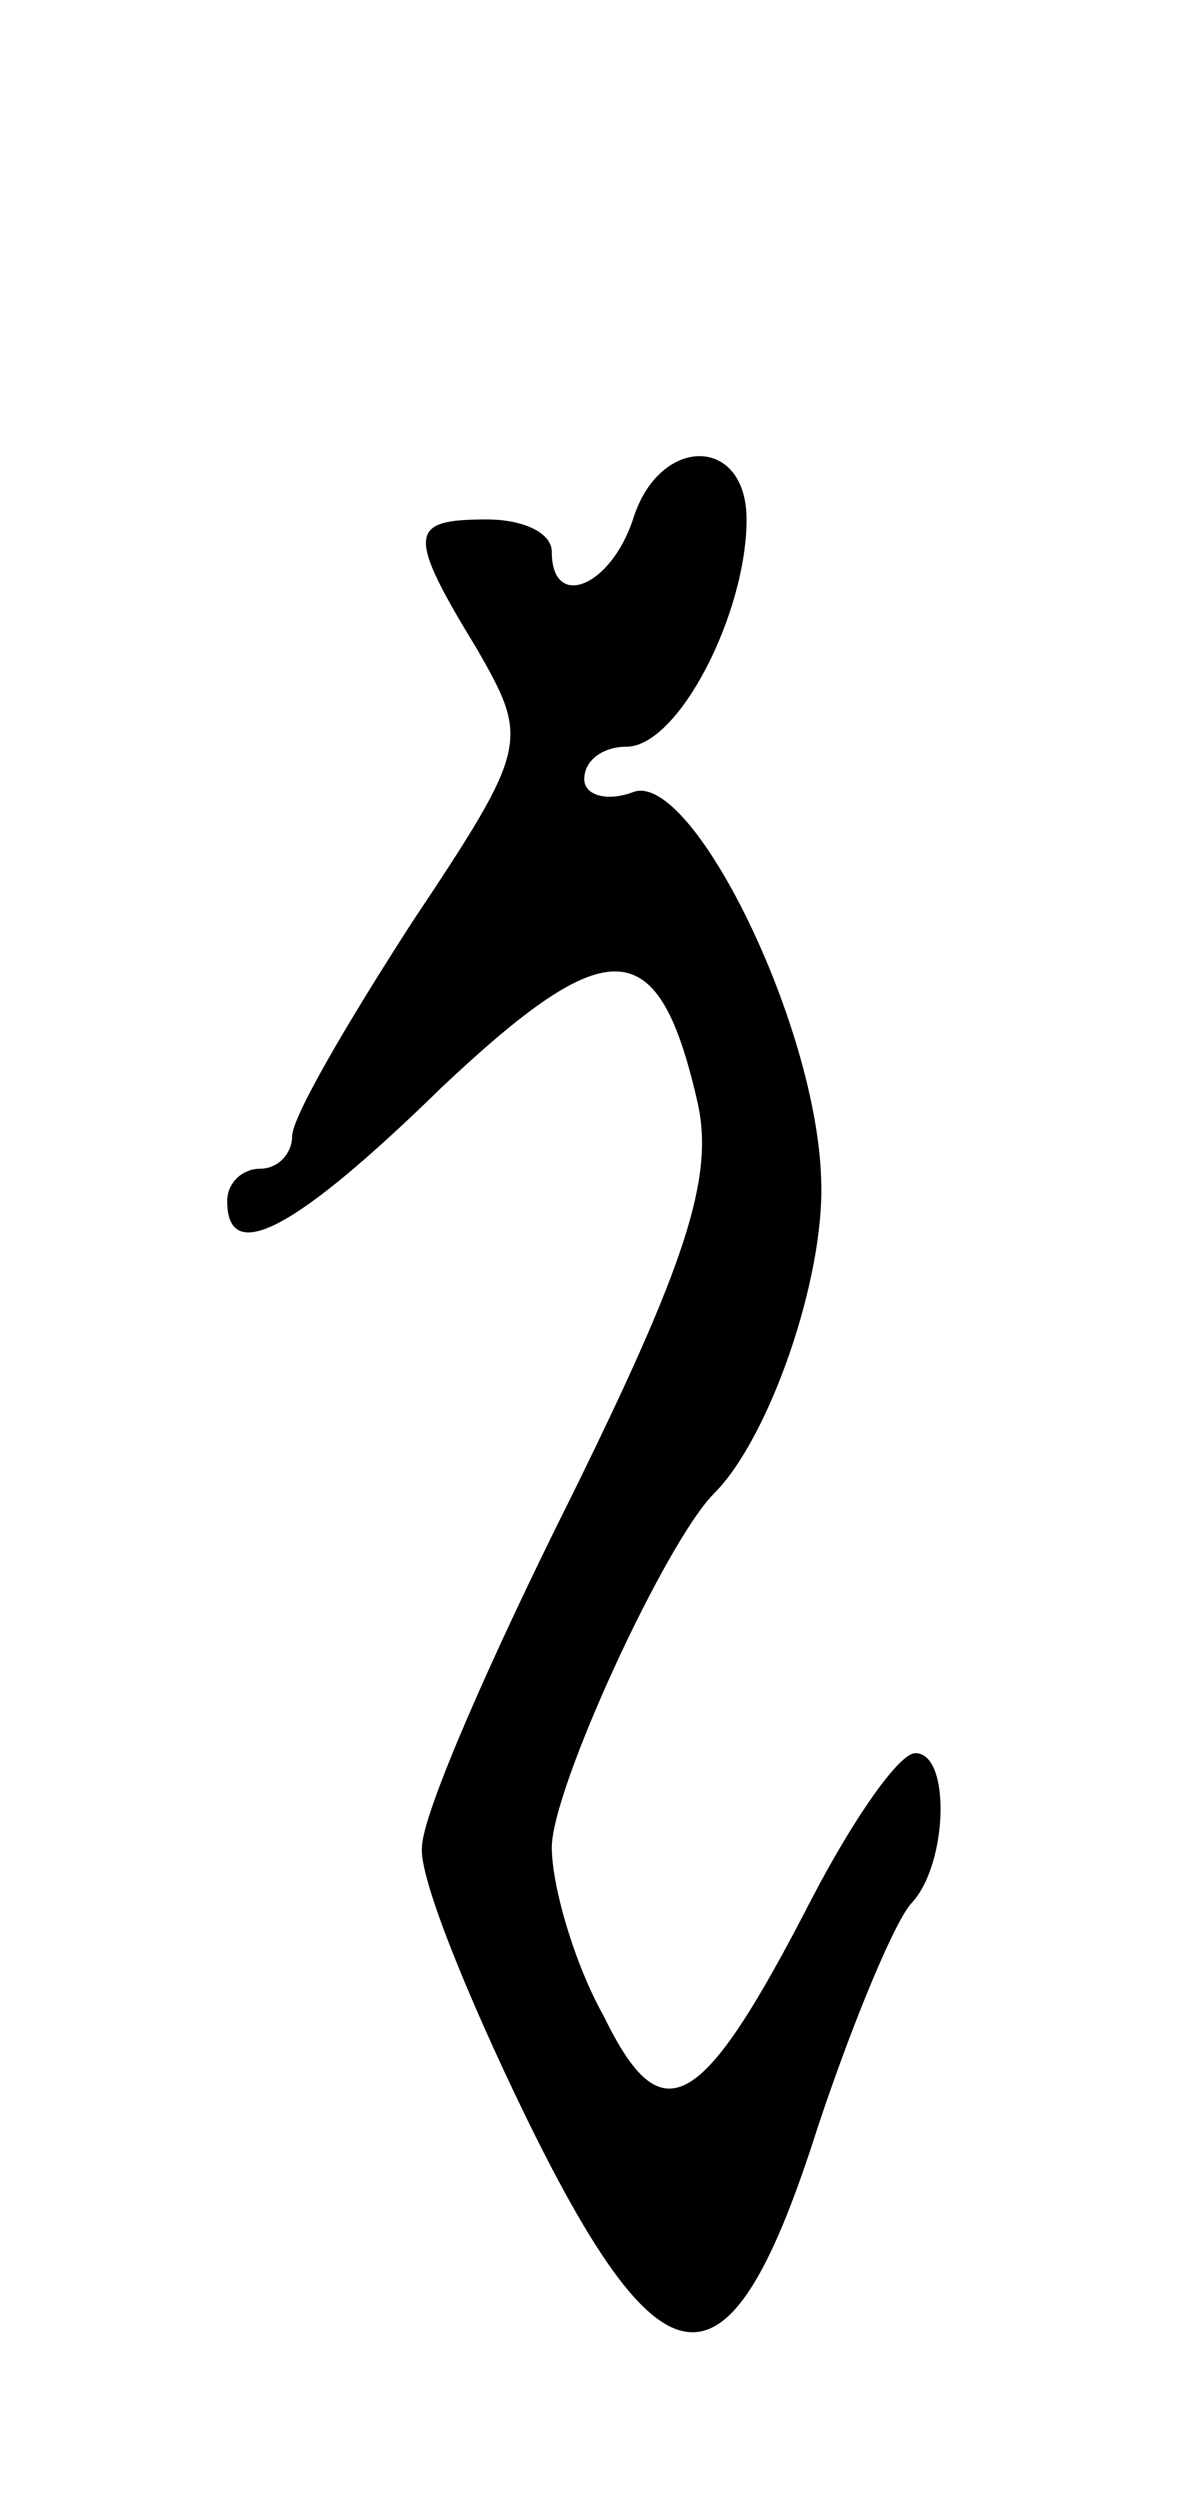 <svg version="1.0" xmlns="http://www.w3.org/2000/svg"
 width="37pt" height="77pt" viewBox="0 0 37 77"
 preserveAspectRatio="xMidYMid meet">
<g transform="translate(0,77) scale(0.1,-0.1)"
fill="#000000" stroke="none">
<path d="M195 610 c-7 -21 -25 -28 -25 -10 0 6 -9 10 -20 10 -24 0 -25 -4 -3
-40 16 -28 16 -30 -20 -84 -20 -31 -37 -60 -37 -66 0 -5 -4 -10 -10 -10 -5 0
-10 -4 -10 -10 0 -20 21 -9 66 35 52 49 67 48 79 -5 5 -23 -4 -50 -39 -121
-25 -50 -46 -98 -46 -108 -1 -9 14 -46 32 -83 43 -88 63 -88 90 -3 11 33 24
64 29 69 11 12 12 46 1 46 -5 0 -19 -20 -32 -45 -34 -66 -46 -73 -64 -36 -9
16 -16 40 -16 52 0 18 35 94 50 109 17 17 34 66 33 96 -1 48 -40 127 -58 120
-8 -3 -15 -1 -15 4 0 6 6 10 13 10 16 0 37 41 37 70 0 26 -27 26 -35 0z"/>
</g>
</svg>

